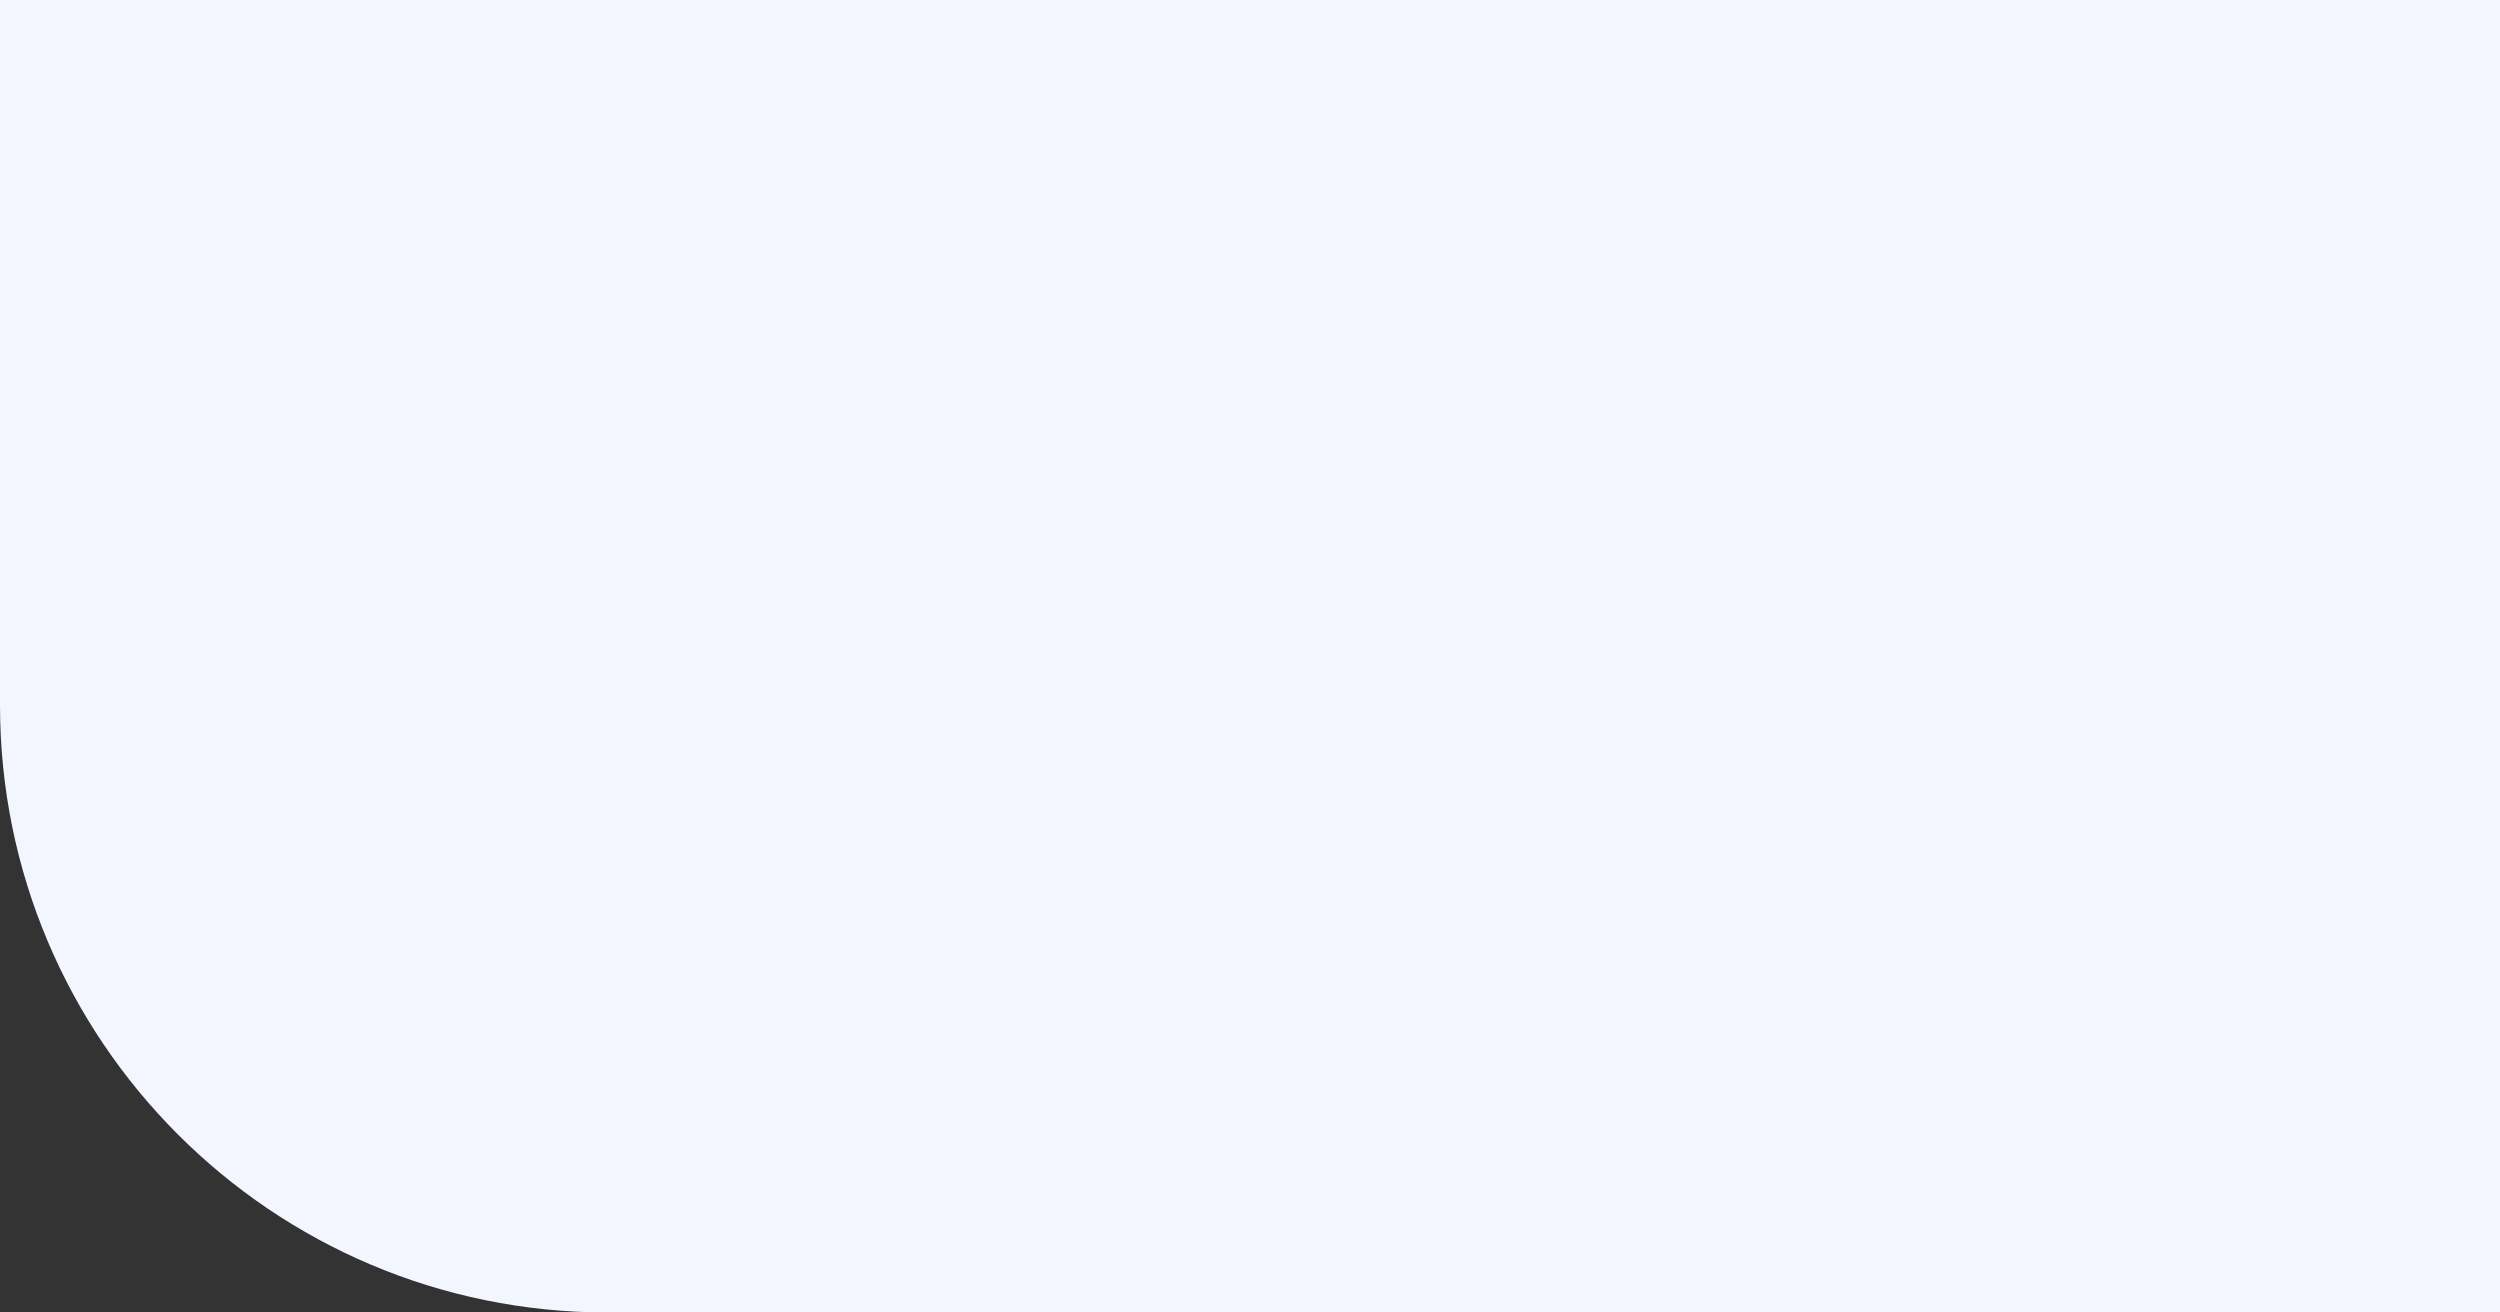 <svg width="1440" height="756" viewBox="0 0 1440 756" fill="none" xmlns="http://www.w3.org/2000/svg">
<rect x="0" y="0" width="1440" height="756" fill="#333333" stroke="none"/>
<path d="M0 0H1440V756H350C156.7 756 0 599.3 0 406V0Z" fill="#F3F6FF"/>
</svg>
